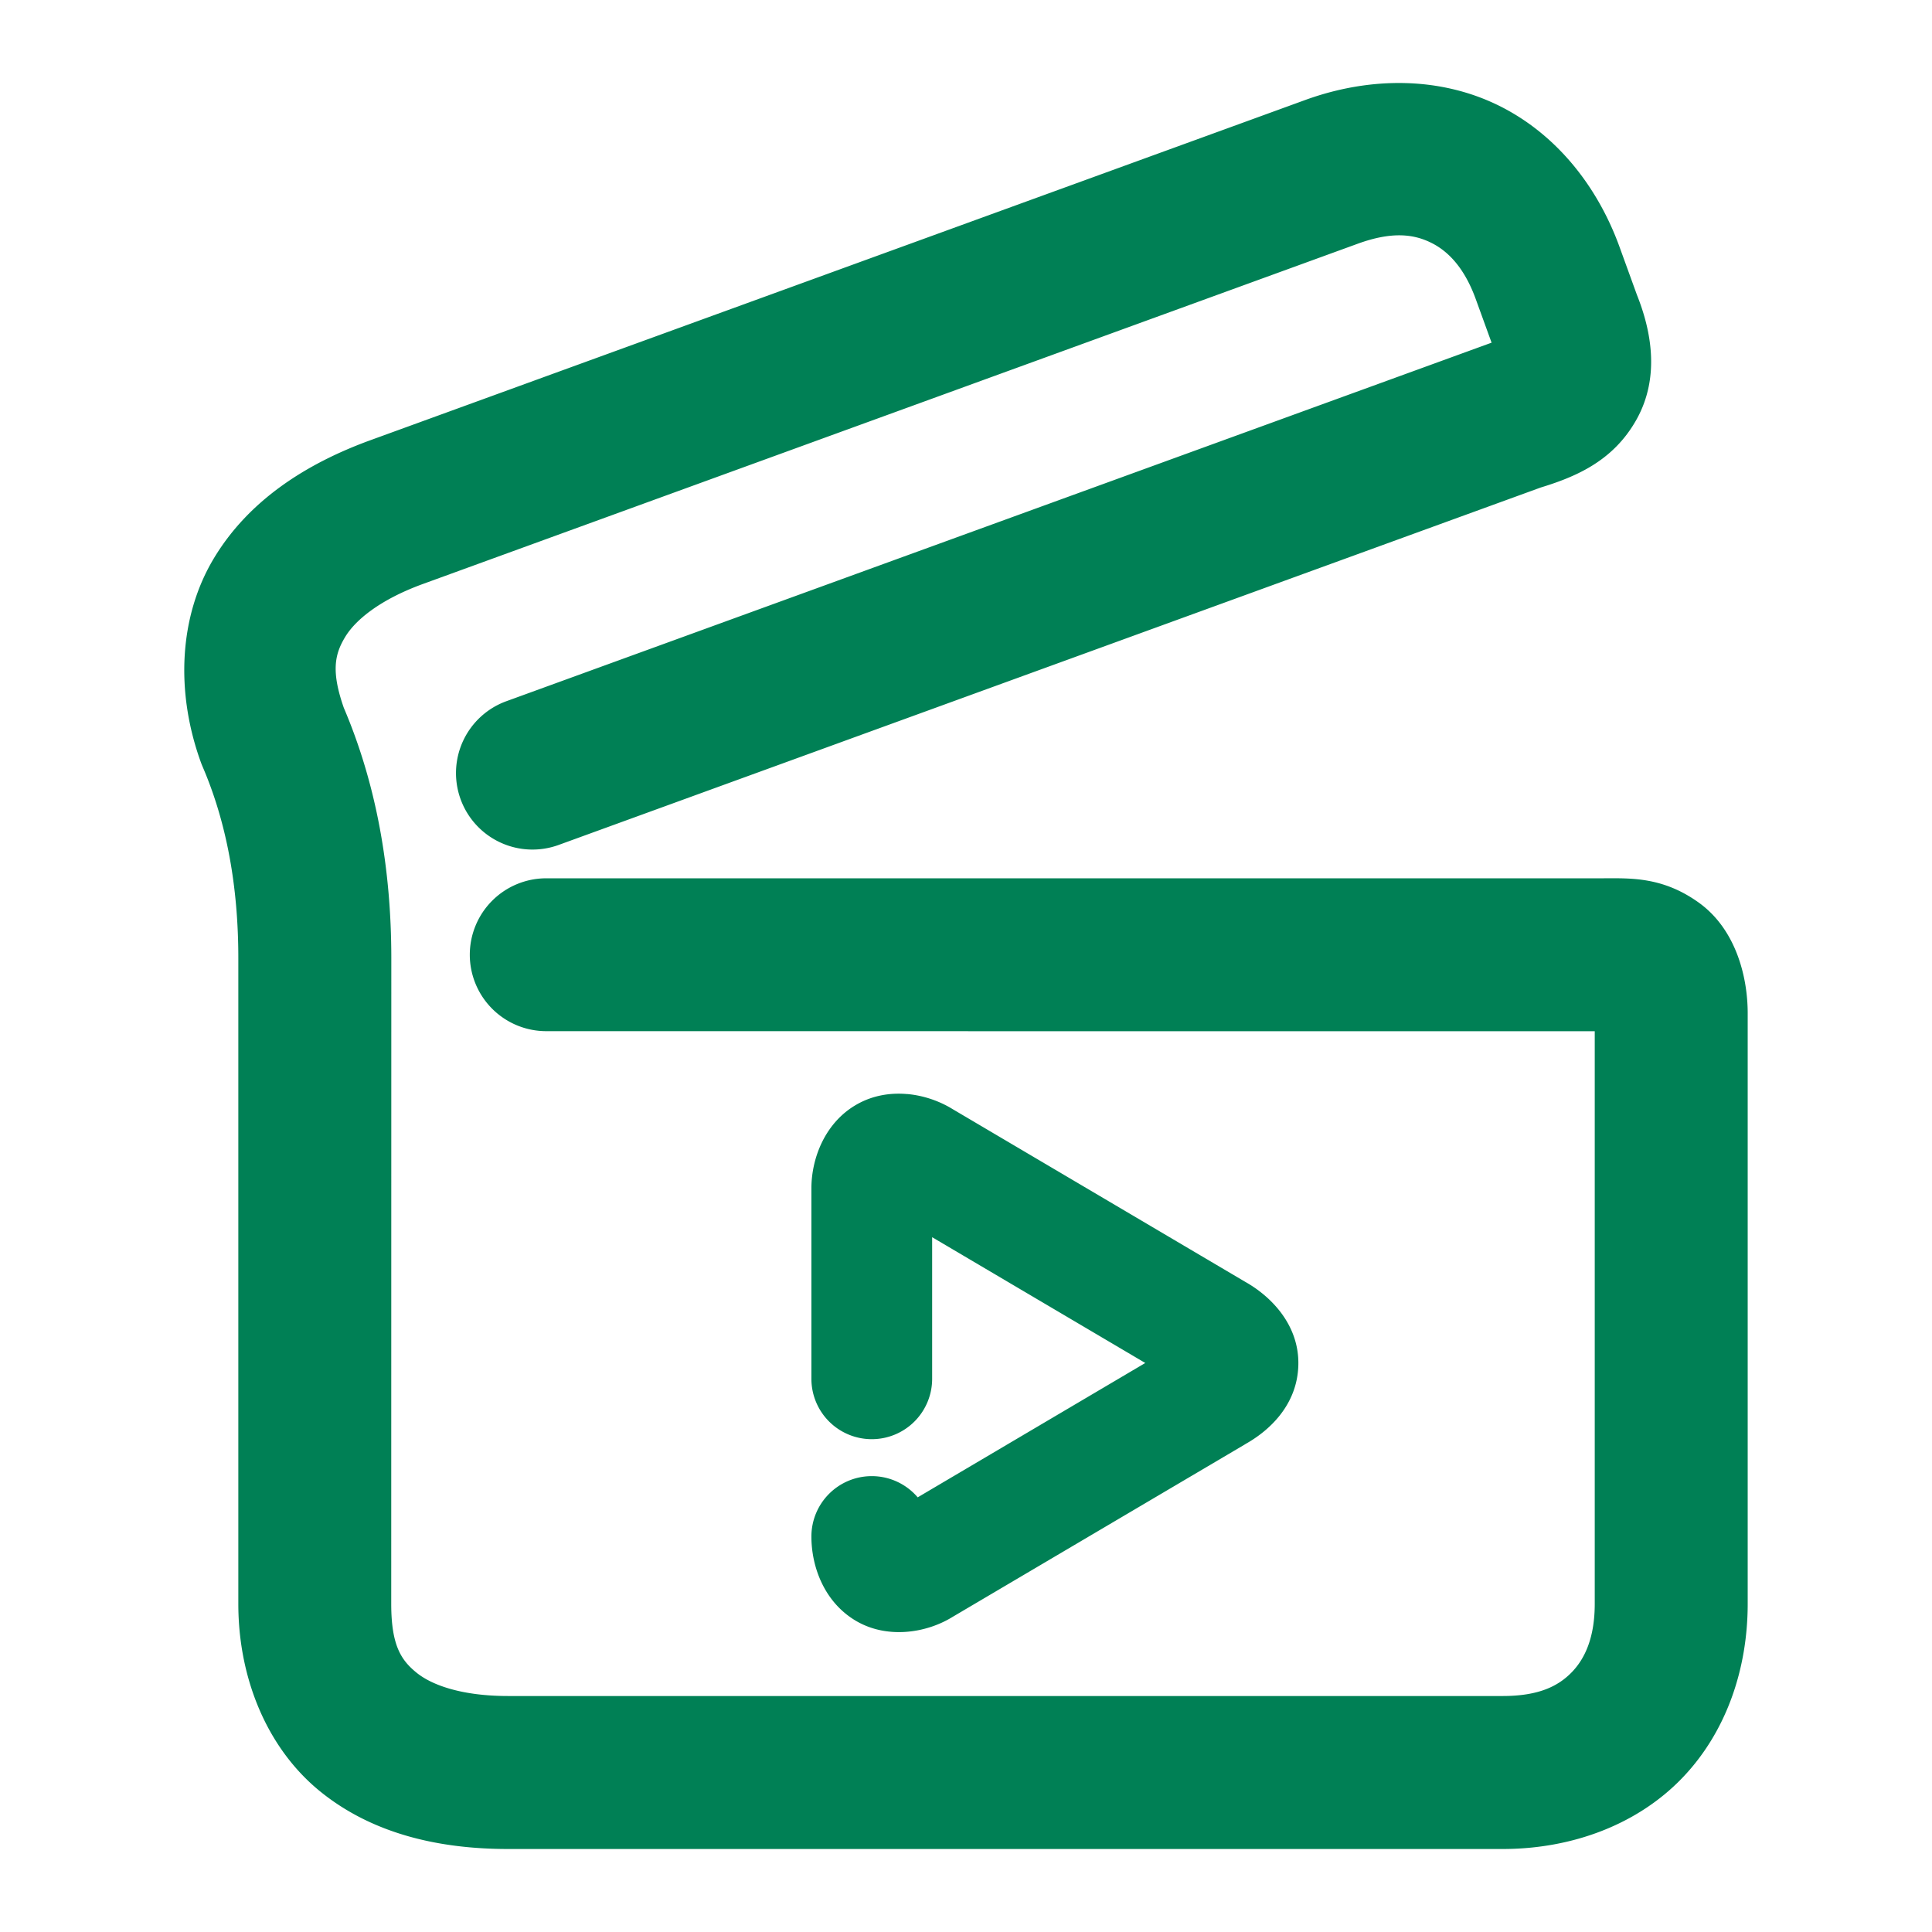 <svg xmlns="http://www.w3.org/2000/svg" width="48" height="48">
	<path d="M 34.906,2.064 C 34.091,2.044 33.249,2.186 32.429,2.484 L 9.208,10.935 c -1.603,0.583 -3.028,1.496 -3.893,2.934 -0.865,1.437 -0.964,3.313 -0.32,5.082 a 1.9,1.9 0 0 0 0.041,0.102 c 0.589,1.371 0.885,2.962 0.885,4.75 v 16.043 c 0,1.883 0.735,3.611 2.039,4.666 1.304,1.055 2.957,1.426 4.662,1.426 h 24.709 c 1.745,0 3.359,-0.618 4.459,-1.76 1.1,-1.141 1.631,-2.713 1.631,-4.332 V 25.174 c 0,-0.909 -0.295,-2.084 -1.209,-2.744 -0.914,-0.66 -1.726,-0.609 -2.408,-0.609 H 13.572 a 1.9,1.9 0 0 0 -1.9,1.9 1.9,1.9 0 0 0 1.898,1.898 l 26.051,0.002 v 14.225 c 0,0.825 -0.236,1.352 -0.566,1.695 -0.331,0.343 -0.811,0.596 -1.723,0.596 H 12.622 c -1.137,0 -1.886,-0.266 -2.271,-0.578 C 9.965,41.247 9.72,40.878 9.72,39.846 l 0.002,-16.043 c 1.11e-5,-2.208 -0.367,-4.326 -1.195,-6.252 l 0.039,0.102 C 8.213,16.683 8.318,16.253 8.574,15.828 8.829,15.403 9.441,14.897 10.509,14.508 L 33.728,6.057 c 0.856,-0.312 1.394,-0.239 1.822,-0.029 0.428,0.209 0.831,0.624 1.113,1.398 l 0.395,1.088 a 1.9,1.9 0 0 0 -0.045,0.016 L 12.579,17.422 a 1.9,1.9 0 0 0 -1.135,2.436 1.9,1.9 0 0 0 2.434,1.135 l 24.434,-8.893 -0.102,0.033 c 0.888,-0.267 1.856,-0.649 2.449,-1.711 0.593,-1.062 0.359,-2.223 0.01,-3.096 L 40.234,6.127 C 39.68,4.605 38.644,3.312 37.22,2.615 36.508,2.267 35.721,2.084 34.906,2.064 Z M 22.54,27.182 c -0.416,-0.037 -0.849,0.03 -1.244,0.252 -0.79,0.443 -1.137,1.331 -1.137,2.092 v 4.73 a 1.5,1.5 0 0 0 1.5,1.5 1.5,1.5 0 0 0 1.5,-1.5 v -3.518 l 5.295,3.125 -5.654,3.338 a 1.5,1.5 0 0 0 -1.141,-0.527 1.5,1.5 0 0 0 -1.5,1.5 c 0,0.756 0.32,1.624 1.094,2.088 0.774,0.464 1.757,0.317 2.416,-0.092 l 7.289,-4.301 -0.047,0.025 c 0.636,-0.346 1.325,-1 1.346,-1.986 0.021,-0.985 -0.668,-1.695 -1.32,-2.061 l -7.266,-4.289 c -0.322,-0.199 -0.717,-0.34 -1.131,-0.377 z" fill="#008055"/>
</svg>

